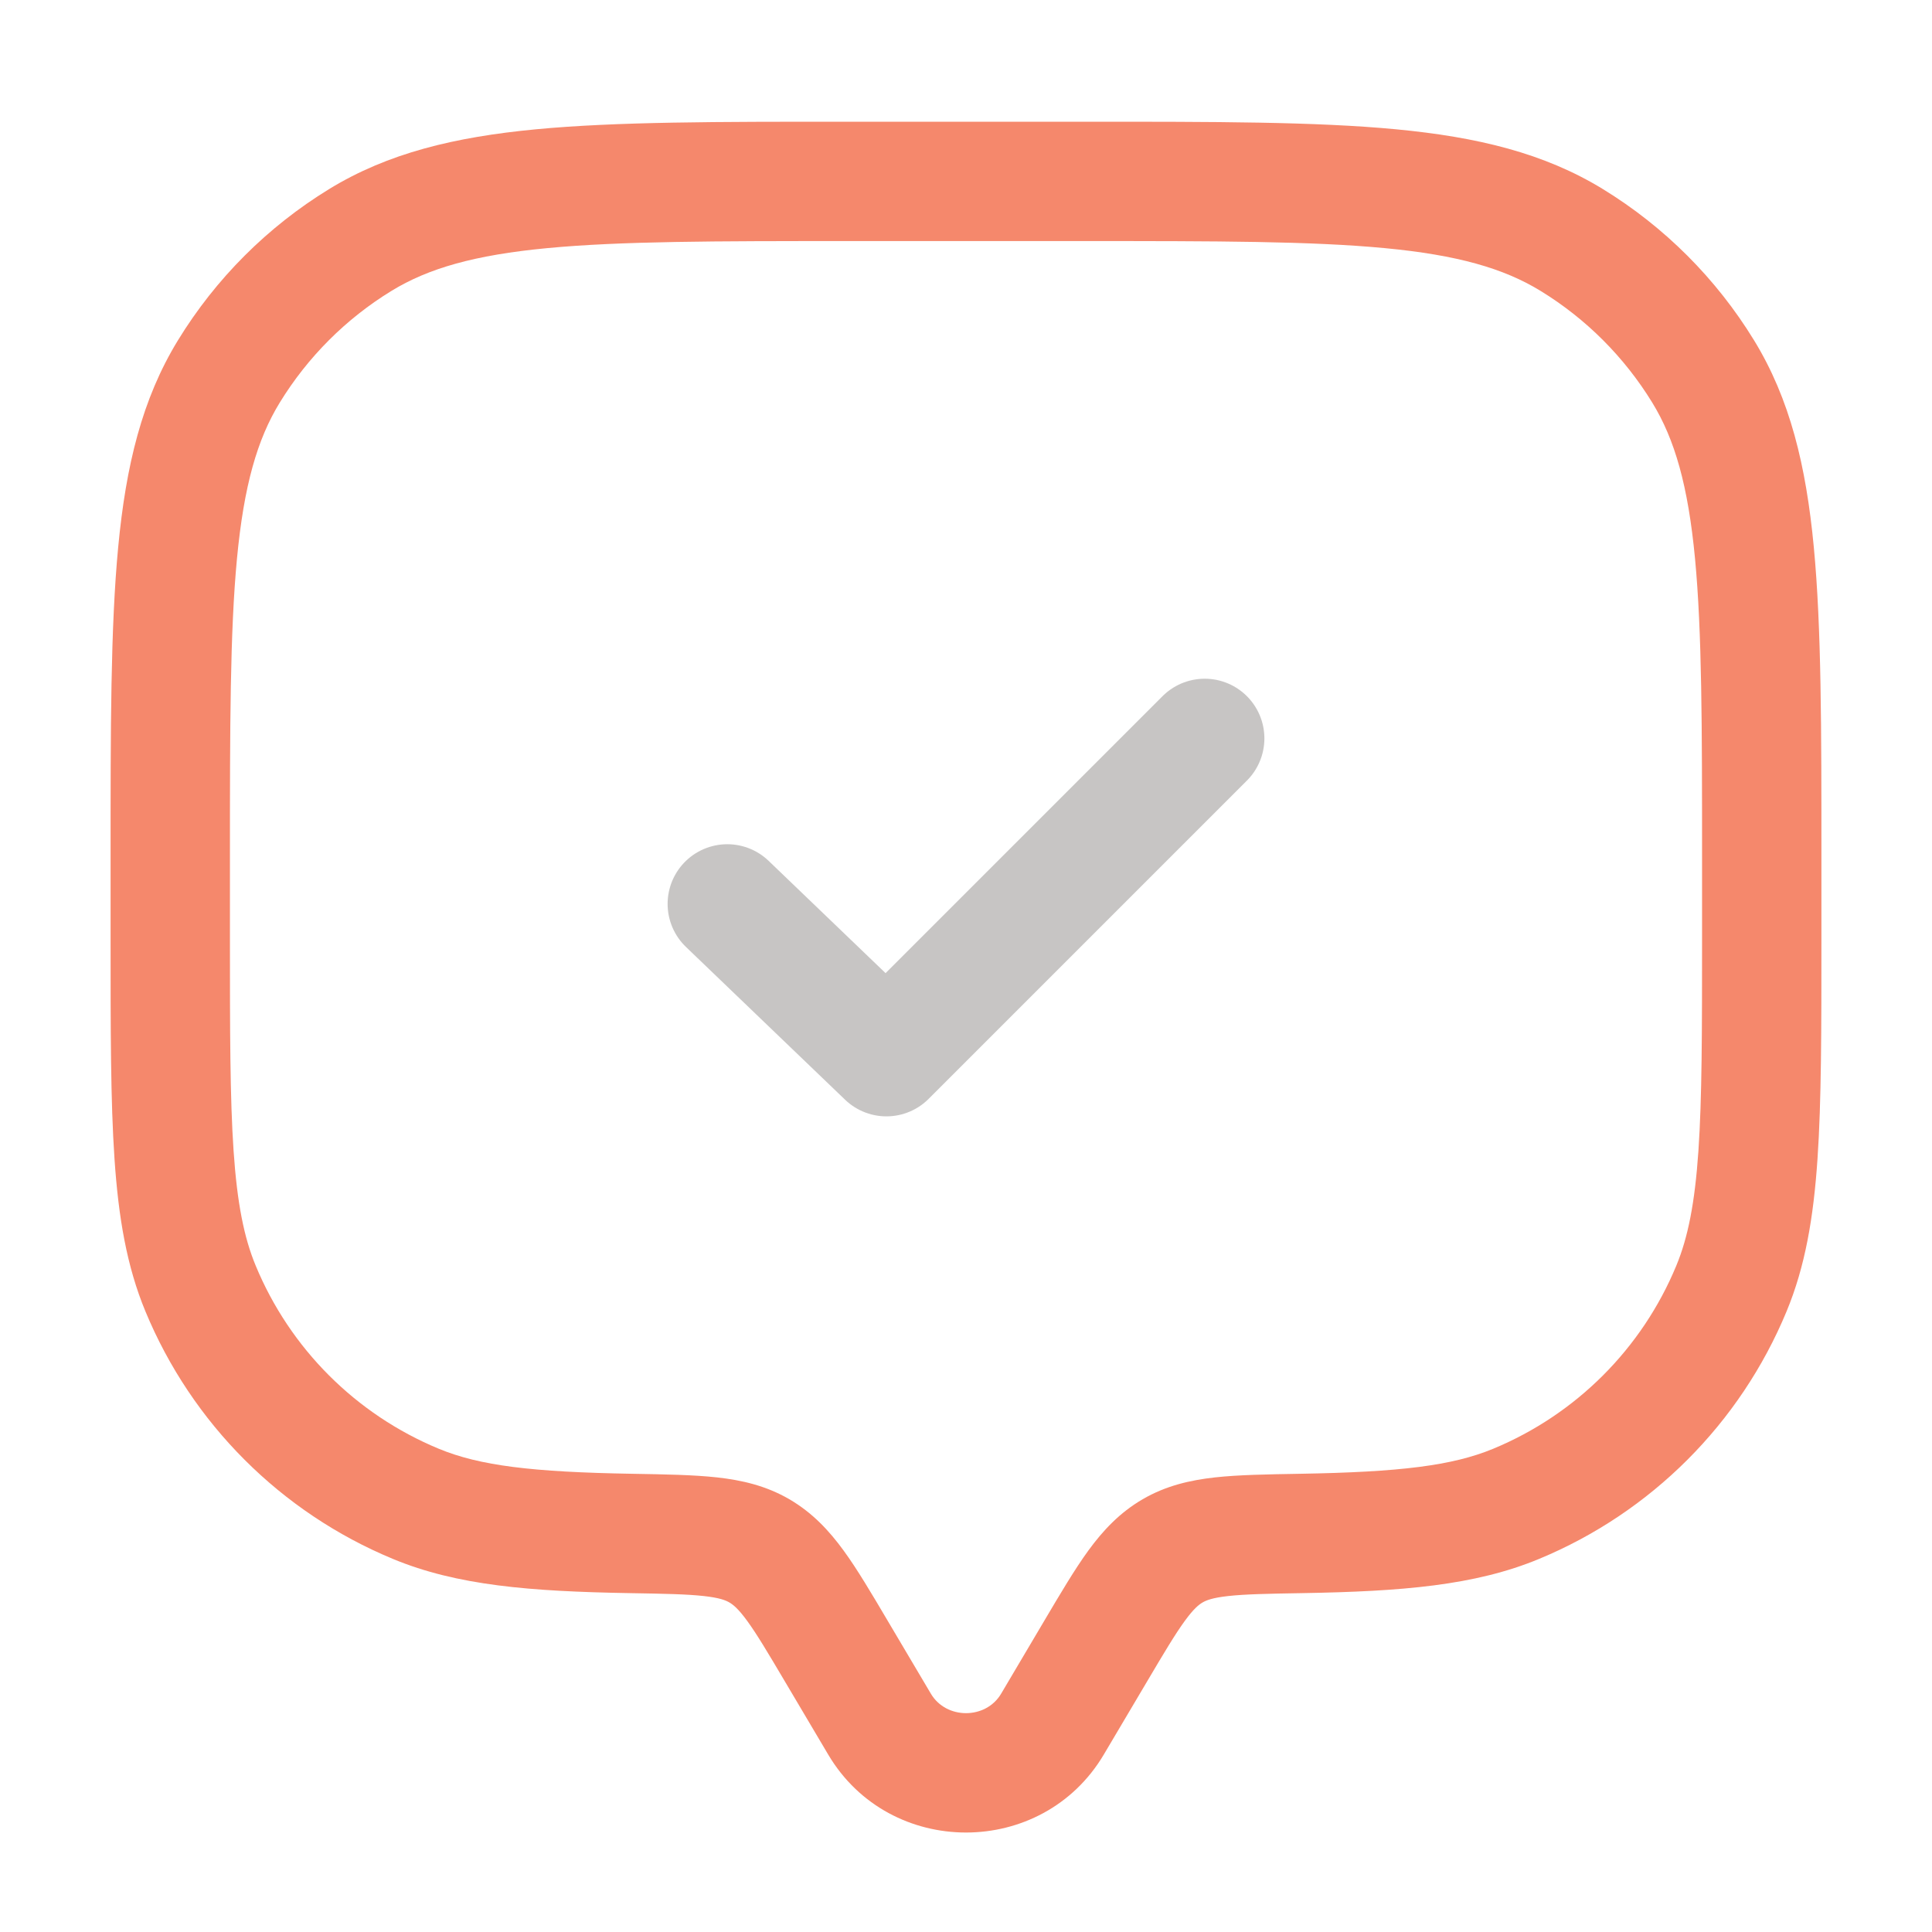 <svg width="63" height="63" viewBox="0 0 63 63" fill="none" xmlns="http://www.w3.org/2000/svg">
<path d="M35.994 57.213L37.401 54.837L34.051 52.854L32.645 55.23L35.994 57.213ZM25.599 54.837L27.006 57.213L30.355 55.23L28.948 52.854L25.599 54.837ZM32.645 55.23C32.145 56.075 30.855 56.075 30.355 55.23L27.006 57.213C29.013 60.604 33.987 60.604 35.994 57.213L32.645 55.23ZM27.608 7.861H35.392V3.969H27.608V7.861ZM55.502 27.97V30.565H59.394V27.97H55.502ZM7.498 30.565V27.97H3.606V30.565H7.498ZM3.606 30.565C3.606 33.561 3.605 35.906 3.734 37.796C3.864 39.705 4.133 41.293 4.742 42.762L8.338 41.272C7.958 40.357 7.734 39.242 7.617 37.531C7.499 35.804 7.498 33.614 7.498 30.565H3.606ZM20.608 48.058C17.351 48.002 15.644 47.795 14.306 47.241L12.816 50.836C14.905 51.702 17.284 51.894 20.541 51.95L20.608 48.058ZM4.742 42.762C6.256 46.417 9.161 49.322 12.816 50.836L14.306 47.241C11.604 46.121 9.457 43.974 8.338 41.272L4.742 42.762ZM55.502 30.565C55.502 33.614 55.501 35.804 55.383 37.531C55.266 39.242 55.041 40.357 54.662 41.272L58.258 42.762C58.867 41.293 59.136 39.705 59.266 37.796C59.395 35.906 59.394 33.561 59.394 30.565H55.502ZM42.459 51.95C45.716 51.894 48.095 51.702 50.183 50.836L48.694 47.241C47.356 47.795 45.649 48.002 42.392 48.058L42.459 51.95ZM54.662 41.272C53.543 43.974 51.396 46.121 48.694 47.241L50.183 50.836C53.839 49.322 56.744 46.417 58.258 42.762L54.662 41.272ZM35.392 7.861C39.677 7.861 42.754 7.863 45.154 8.091C47.525 8.316 49.033 8.749 50.236 9.486L52.27 6.167C50.352 4.992 48.178 4.469 45.522 4.216C42.895 3.967 39.601 3.969 35.392 3.969V7.861ZM59.394 27.97C59.394 23.761 59.396 20.468 59.146 17.841C58.894 15.185 58.37 13.01 57.195 11.093L53.877 13.127C54.614 14.329 55.046 15.838 55.272 18.209C55.5 20.609 55.502 23.686 55.502 27.97H59.394ZM50.236 9.486C51.72 10.395 52.967 11.643 53.877 13.127L57.195 11.093C55.965 9.085 54.277 7.397 52.27 6.167L50.236 9.486ZM27.608 3.969C23.398 3.969 20.105 3.967 17.478 4.216C14.822 4.469 12.647 4.992 10.73 6.167L12.764 9.486C13.967 8.749 15.475 8.316 17.846 8.091C20.246 7.863 23.323 7.861 27.608 7.861V3.969ZM7.498 27.97C7.498 23.686 7.5 20.609 7.728 18.209C7.954 15.838 8.386 14.329 9.123 13.127L5.805 11.093C4.63 13.01 4.106 15.185 3.854 17.841C3.604 20.468 3.606 23.761 3.606 27.97H7.498ZM10.73 6.167C8.723 7.397 7.035 9.085 5.805 11.093L9.123 13.127C10.033 11.643 11.28 10.395 12.764 9.486L10.73 6.167ZM28.948 52.854C28.422 51.964 27.959 51.178 27.509 50.561C27.036 49.912 26.492 49.327 25.739 48.888L23.782 52.253C23.905 52.324 24.073 52.455 24.364 52.854C24.679 53.286 25.035 53.883 25.599 54.837L28.948 52.854ZM20.541 51.95C21.681 51.969 22.402 51.984 22.952 52.045C23.466 52.102 23.666 52.185 23.782 52.253L25.739 48.888C24.98 48.446 24.189 48.266 23.381 48.176C22.609 48.091 21.675 48.077 20.608 48.058L20.541 51.95ZM37.401 54.837C37.965 53.883 38.321 53.286 38.636 52.854C38.927 52.455 39.094 52.324 39.217 52.253L37.261 48.888C36.507 49.327 35.964 49.912 35.49 50.561C35.041 51.178 34.578 51.964 34.051 52.854L37.401 54.837ZM42.392 48.058C41.324 48.077 40.391 48.091 39.619 48.176C38.811 48.266 38.02 48.446 37.261 48.888L39.217 52.253C39.334 52.185 39.533 52.102 40.047 52.045C40.597 51.984 41.319 51.969 42.459 51.95L42.392 48.058Z" fill="#F5886C"/>
<path opacity="0.5" d="M23.716 29.475L28.905 34.457L39.284 24.078" stroke="#908C8A" stroke-width="3.892" stroke-linecap="round" stroke-linejoin="round"/>
</svg>
